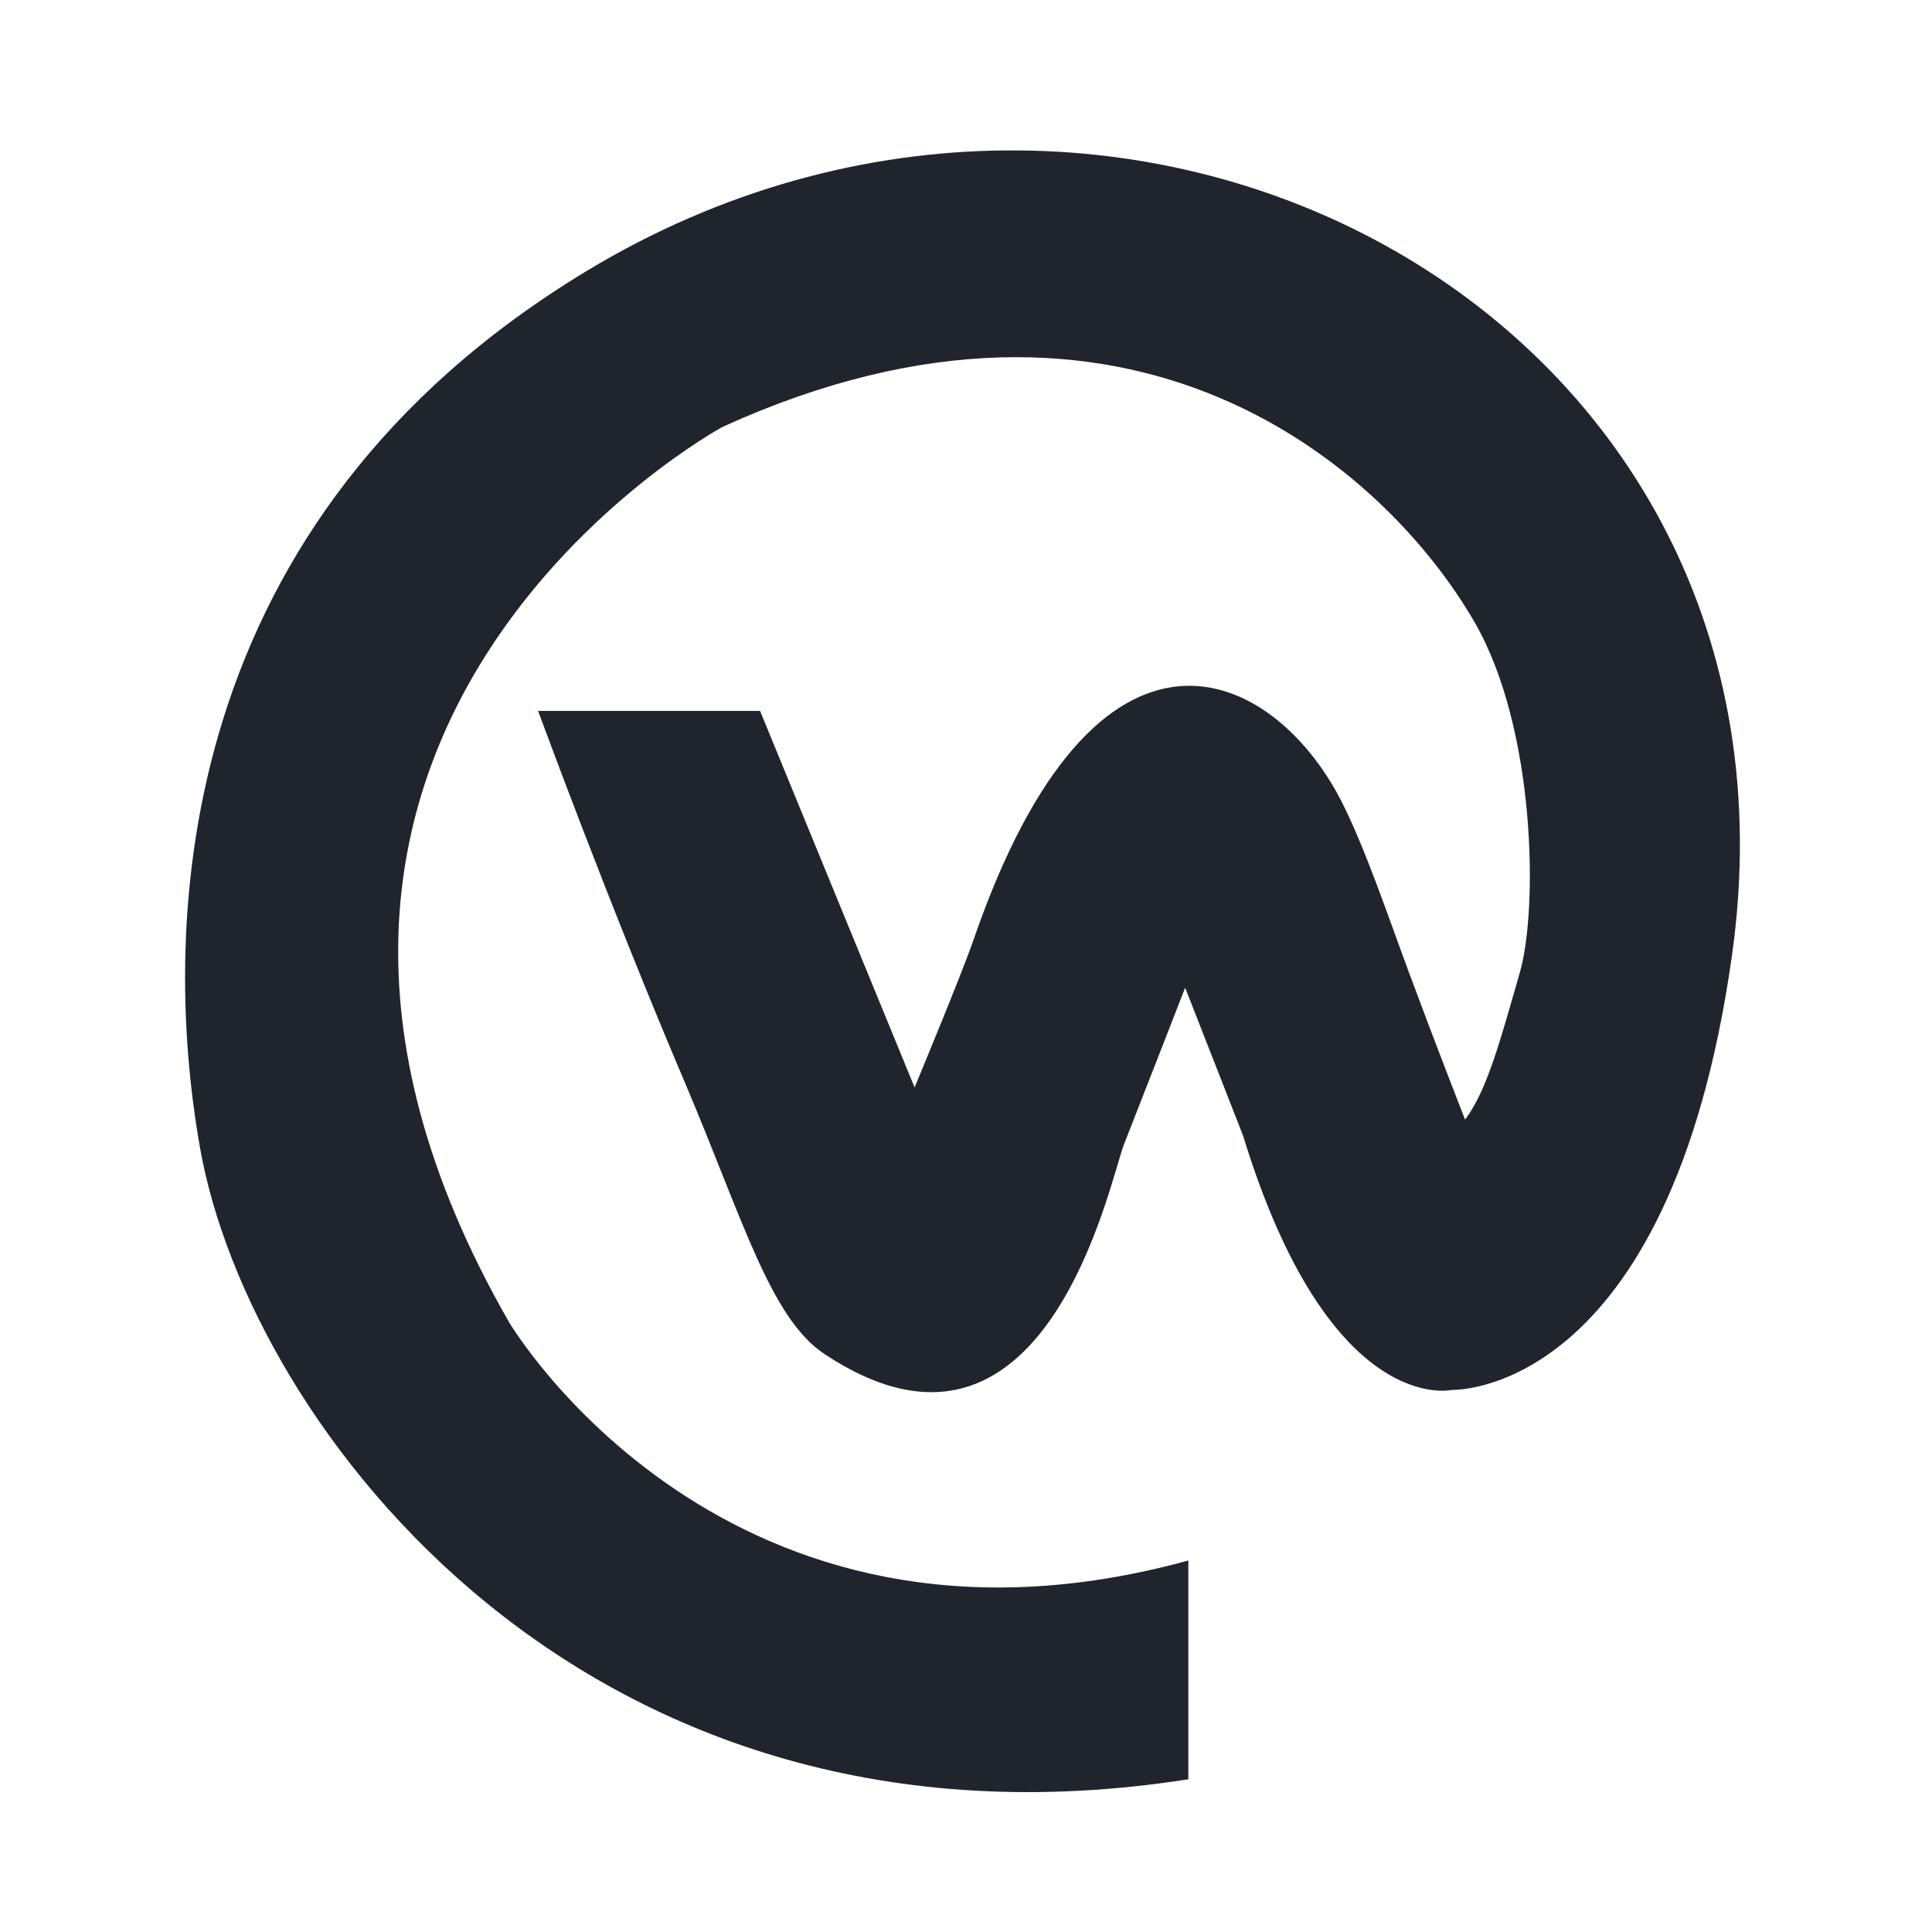 <svg xmlns="http://www.w3.org/2000/svg" width="167" height="167" viewBox="0 0 167 167">
  <g id="Group_6567" data-name="Group 6567" transform="translate(7563 19752)">
    <rect id="Rectangle_2458" data-name="Rectangle 2458" width="167" height="167" transform="translate(-7563 -19752)" fill="none" opacity="0.707"/>
    <g id="Workplace" transform="translate(-7546.999 -19739.01)">
      <g id="OBJECTS" transform="translate(-0.001 0.01)">
        <path id="Path_5672" data-name="Path 5672" d="M133.708,69.6c-5.385,38.223-24.195,37.551-24.195,37.551s-10.568,2.506-18.064-21.976L86.442,72.385s-3.952,10.161-5.289,13.548c-1.225,3.116-6.774,30.749-25.86,18.138-4.7-3.1-7.056-11.606-12.063-23.416C36.692,65.312,30.511,48.462,30.511,48.462H49.7L63.055,81.005s3.952-9.484,5.081-12.718C78.787,37.335,94.006,44.747,99.9,56.173c2.038,3.952,4.1,10.076,5.871,14.852,2.4,6.469,4.866,12.763,4.866,12.763,1.891-2.506,3.009-6.706,4.747-12.763,1.558-5.447,1.377-21.033-3.912-30.212C103.784,27.479,81.695,7.851,46.43,23.922c0,0-47.909,26.069-18.42,77.388,0,0,18.657,31.612,58.708,20.587v18.911C34.683,148.972,5.56,110.247,1.3,86.289-2.219,66.452-.864,31.955,34.683,10.448,81.345-17.777,141.5,14.343,133.708,69.6" transform="translate(0.001 -0.01)" fill="#20252d"/>
      </g>
    </g>
  </g>
</svg>
